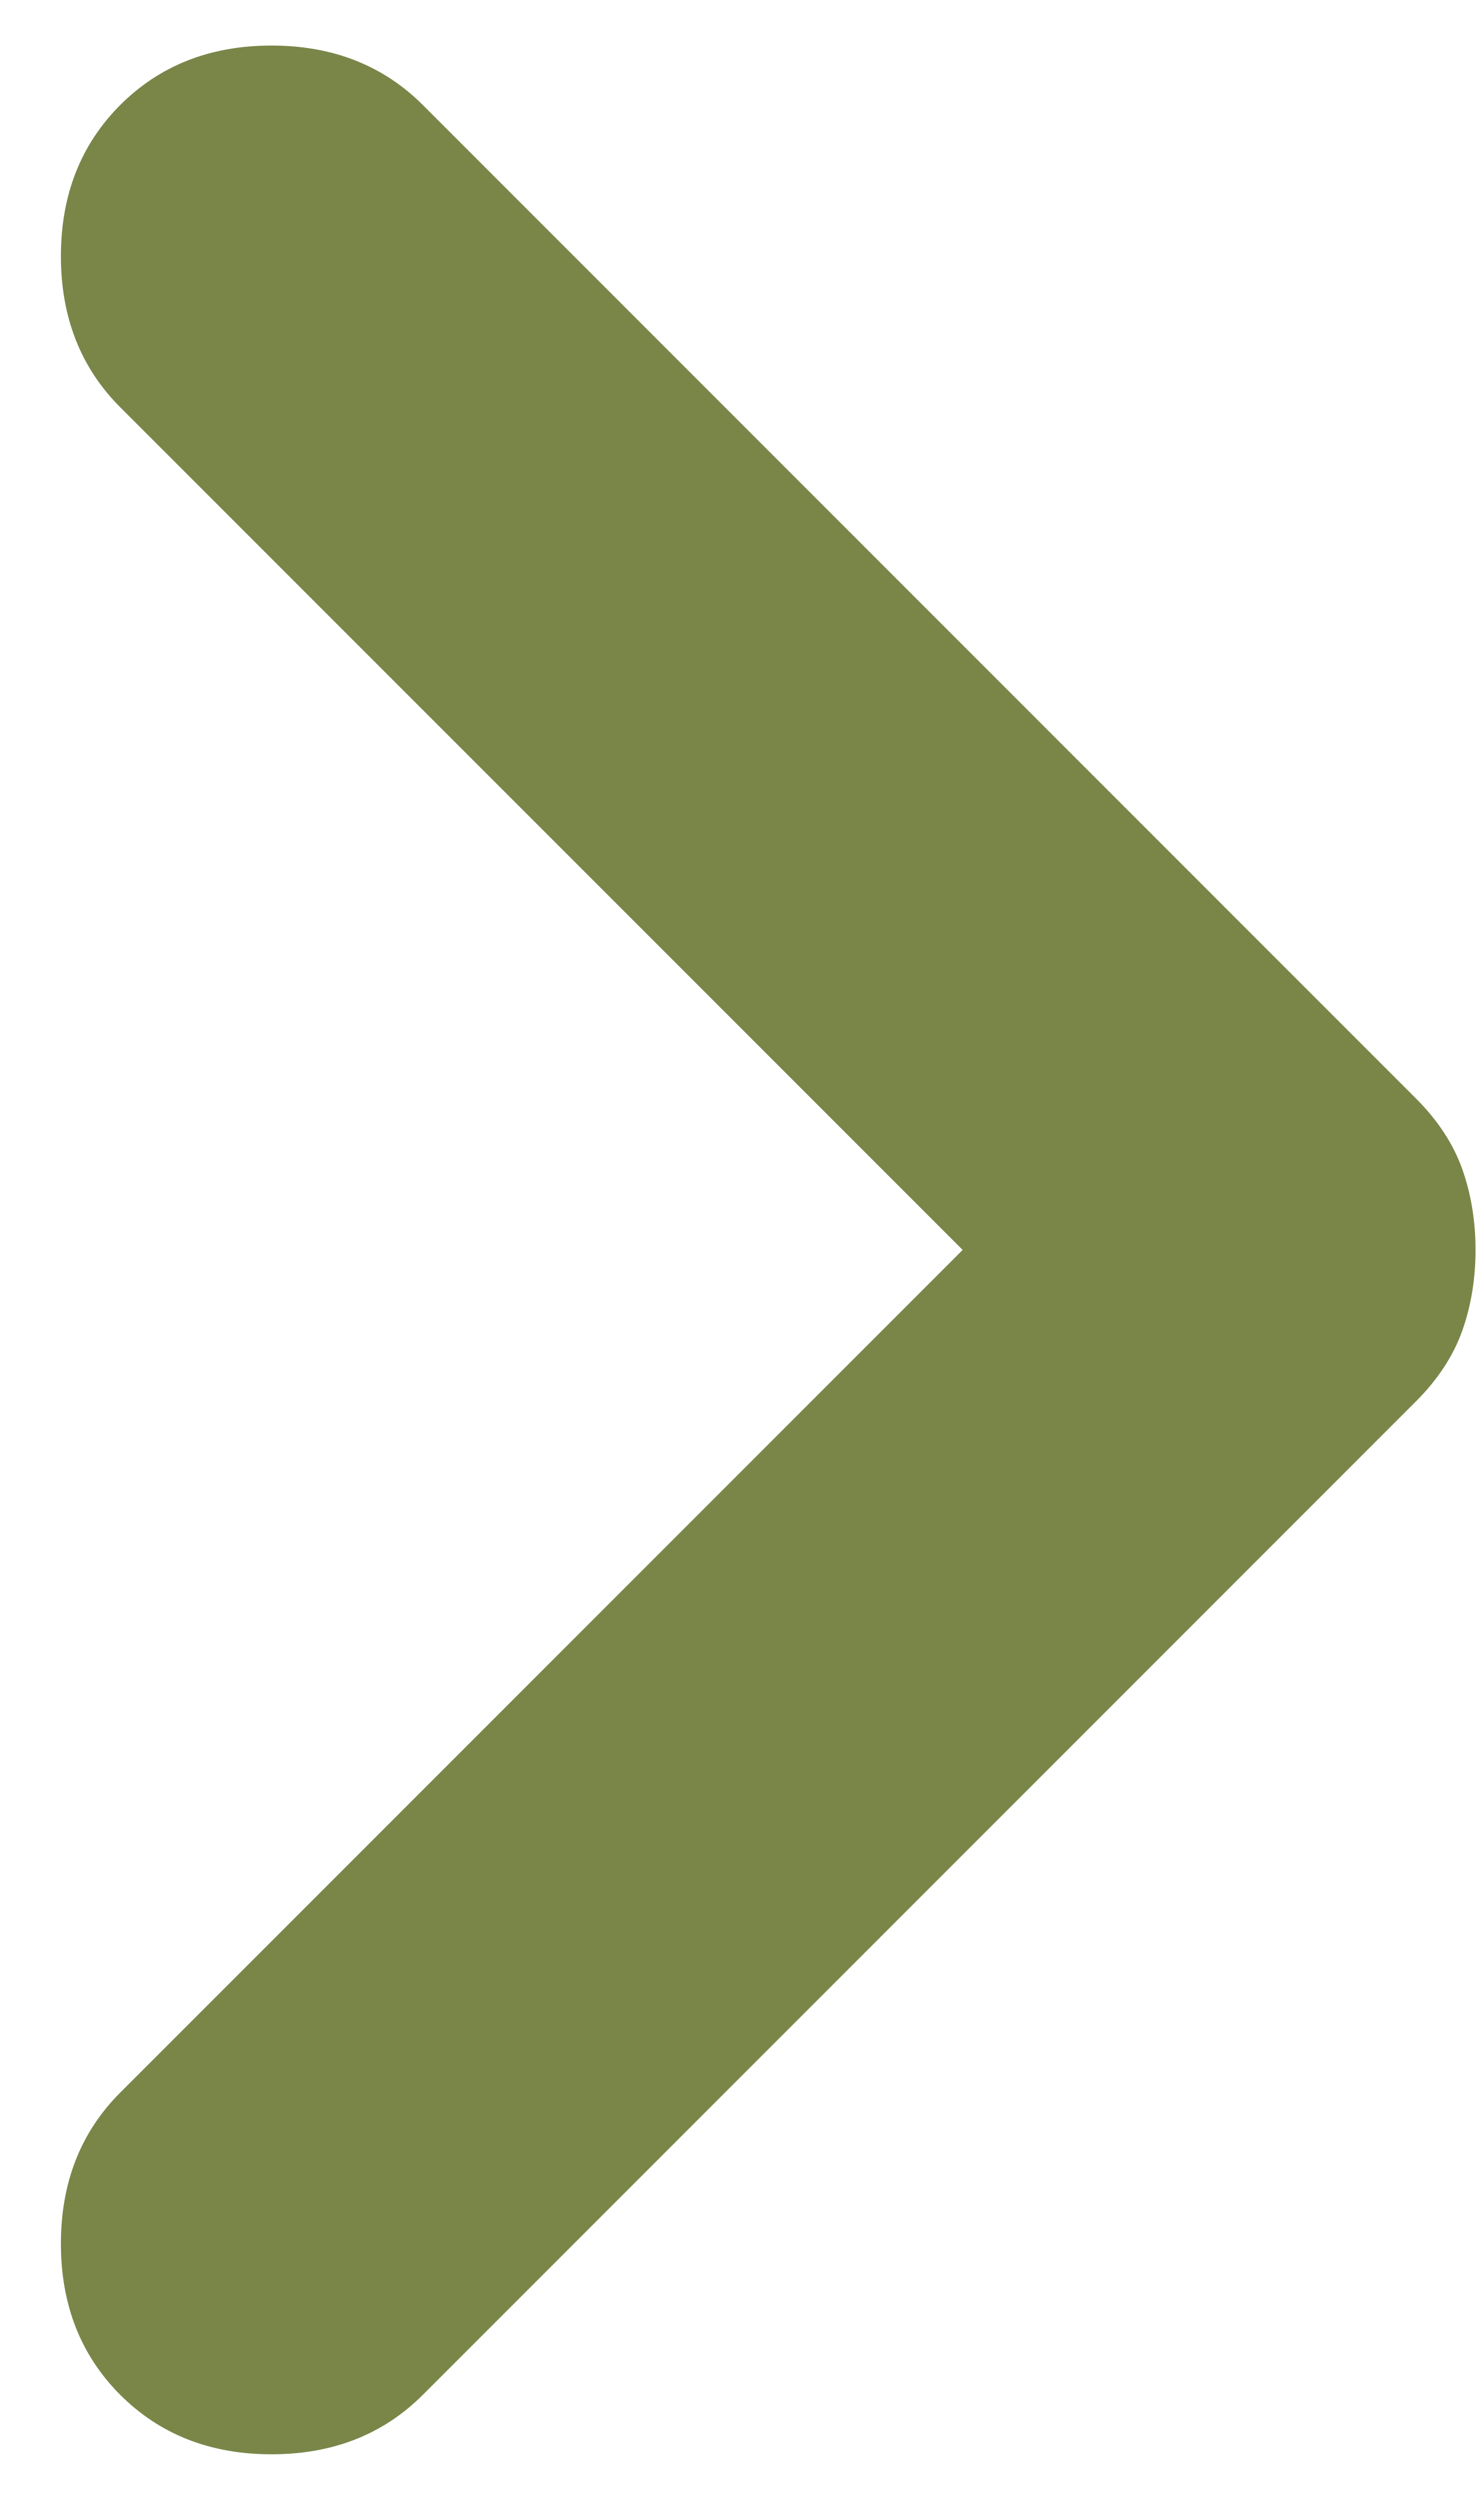 <svg width="16" height="27" viewBox="0 0 16 27" fill="none" xmlns="http://www.w3.org/2000/svg">
<path d="M1.3 25.867C0.872 25.439 0.658 24.894 0.658 24.233C0.658 23.572 0.872 23.028 1.3 22.6L10.4 13.5L1.3 4.4C0.872 3.972 0.658 3.428 0.658 2.767C0.658 2.106 0.872 1.561 1.3 1.133C1.728 0.706 2.272 0.492 2.933 0.492C3.594 0.492 4.139 0.706 4.567 1.133L15.3 11.867C15.533 12.1 15.699 12.353 15.797 12.625C15.893 12.897 15.941 13.189 15.941 13.5C15.941 13.811 15.893 14.103 15.797 14.375C15.699 14.647 15.533 14.9 15.3 15.133L4.567 25.867C4.139 26.294 3.594 26.508 2.933 26.508C2.272 26.508 1.728 26.294 1.3 25.867Z" fill="#798648"/>
</svg>
